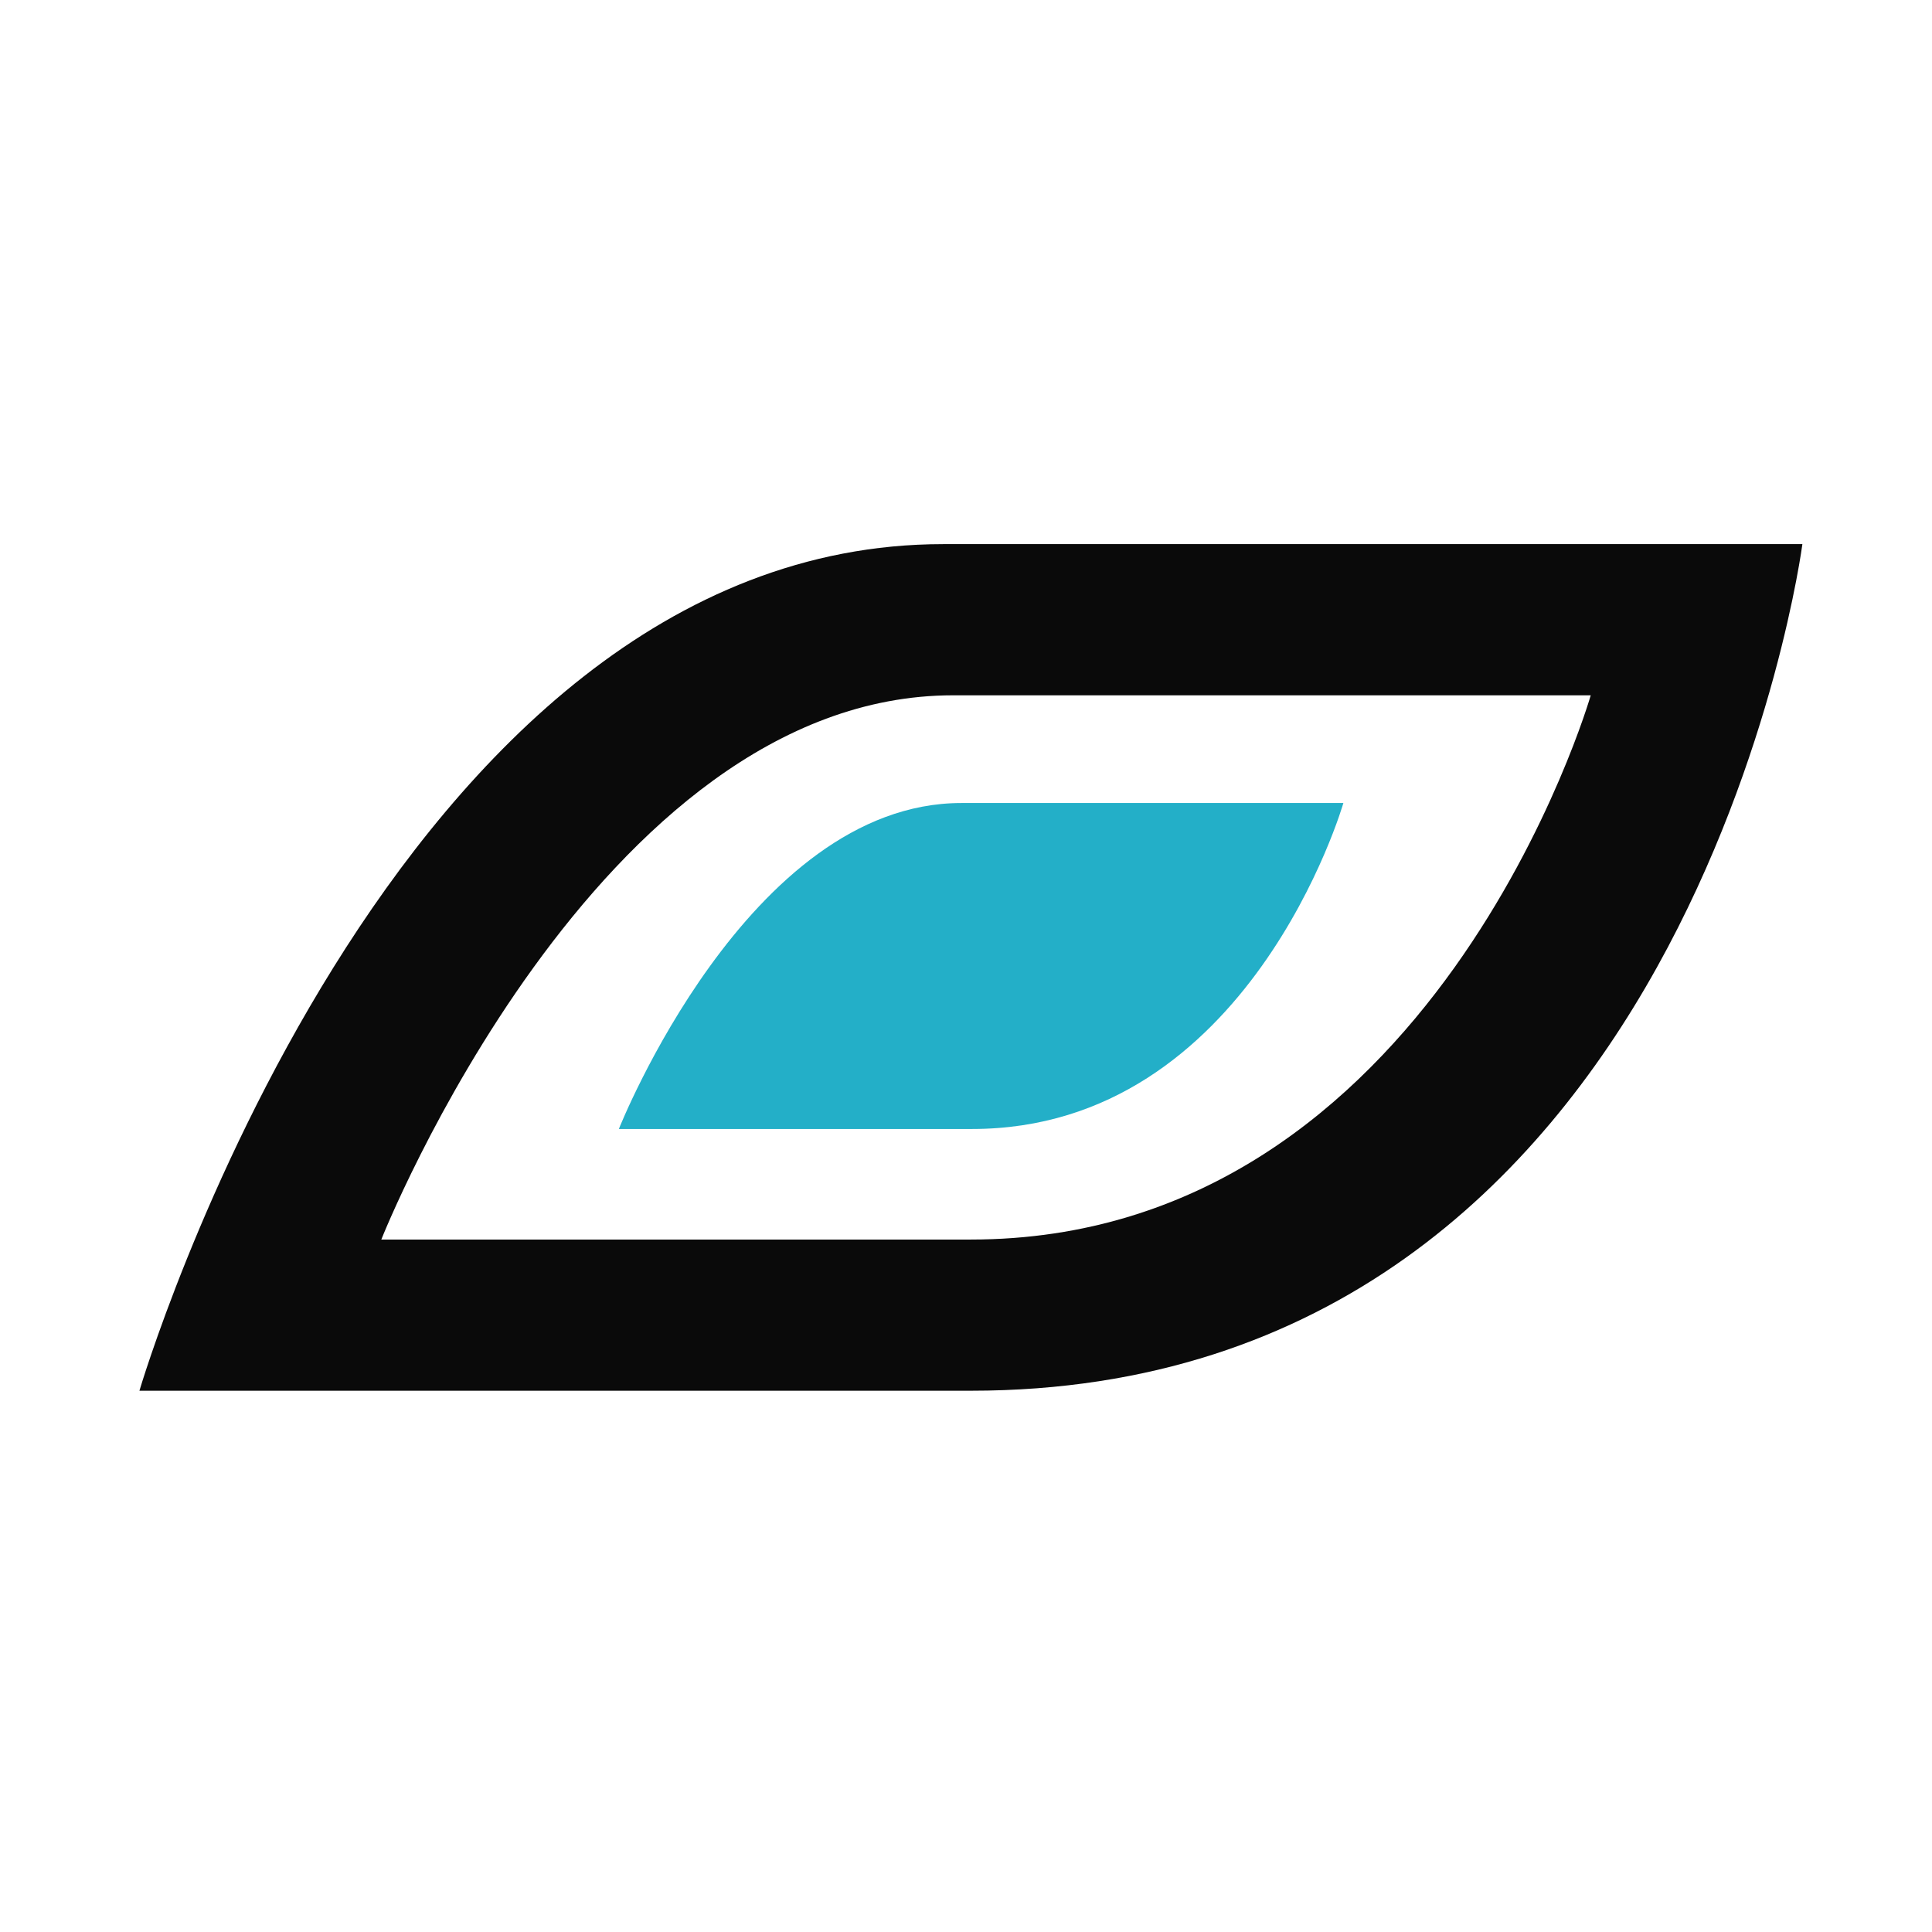 <?xml version="1.0" encoding="UTF-8" standalone="no"?>
<svg
   xmlns:dc="http://purl.org/dc/elements/1.1/"
   xmlns:cc="http://creativecommons.org/ns#"
   xmlns:rdf="http://www.w3.org/1999/02/22-rdf-syntax-ns#"
   xmlns:svg="http://www.w3.org/2000/svg"
   xmlns="http://www.w3.org/2000/svg"
   xmlns:sodipodi="http://sodipodi.sourceforge.net/DTD/sodipodi-0.dtd"
   xmlns:inkscape="http://www.inkscape.org/namespaces/inkscape"
   width="64"
   height="64"
   version="1.1"
   viewBox="0 0 16.933 16.933"
   id="svg38"
   sodipodi:docname="preferences-desktop-baloo.svg"
   inkscape:version="1.0.1 (3bc2e813f5, 2020-09-07)">
  <sodipodi:namedview
     pagecolor="#ffffff"
     bordercolor="#666666"
     borderopacity="1"
     objecttolerance="10"
     gridtolerance="10"
     guidetolerance="10"
     inkscape:pageopacity="0"
     inkscape:pageshadow="2"
     inkscape:window-width="1920"
     inkscape:window-height="978"
     id="namedview40"
     showgrid="true"
     inkscape:zoom="6.4921875"
     inkscape:cx="49.794397"
     inkscape:cy="32.498148"
     inkscape:window-x="0"
     inkscape:window-y="0"
     inkscape:window-maximized="1"
     inkscape:current-layer="svg38">
    <inkscape:grid
       type="xygrid"
       id="grid879" />
  </sodipodi:namedview>
  <defs
     id="defs14">
    <style
       type="text/css"
       id="style2" />
    <filter
       id="filter2761-36"
       x="-.024"
       y="-.024"
       width="1.048"
       height="1.048"
       color-interpolation-filters="sRGB">
      <feGaussianBlur
         stdDeviation="0.146"
         id="feGaussianBlur4" />
    </filter>
    <linearGradient
       id="linearGradient4673-7"
       x1="1.257"
       x2="15.644"
       y1="15.429"
       y2="1.108"
       gradientTransform="translate(-.001 .215)"
       gradientUnits="userSpaceOnUse">
      <stop
         stop-color="#32dcff"
         offset="0"
         id="stop7" />
      <stop
         stop-color="#3296ff"
         offset="1"
         id="stop9" />
    </linearGradient>
    <style
       type="text/css"
       id="style12" />
  </defs>
  <g
     fill="#5e4aa6"
     stroke-width=".265"
     id="g26">
    <circle
       cx="-330.35"
       cy="-328.38"
       r="0"
       id="circle18" />
    <circle
       cx="-330.35"
       cy="-328.37"
       r="0"
       id="circle20" />
    <circle
       cx="-330.35"
       cy="-328.37"
       r="0"
       id="circle22" />
    <circle
       cx="-352.63"
       cy="-336.83"
       r="0"
       id="circle24" />
  </g>
  <g
     id="g901"
     transform="translate(-18.653,0.794)">
    <path
       id="path881"
       style="fill:#0a0a0a;fill-opacity:1;stroke:none;stroke-width:0.91px;stroke-linecap:butt;stroke-linejoin:miter;stroke-opacity:1"
       d="M 101.584,15 C 83.251,15 75,43 75,43 h 27.5 C 126.333,43 130,15 130,15 Z m 0.326,5 H 123 c 0,0 -5.179,18 -20.5,18 H 83 c 0,0 7.124,-18 18.91,-18 z"
       transform="scale(0.265)" />
    <path
       style="fill:#23afc8;fill-opacity:1;stroke:none;stroke-width:0.093px;stroke-linecap:butt;stroke-linejoin:miter;stroke-opacity:1"
       d="m 24.077,9.101 c 0,0 1.131,-2.857 3.002,-2.857 h 3.348 c 0,0 -0.822,2.857 -3.254,2.857 z"
       id="path897"
       sodipodi:nodetypes="cscsc" />
  </g>
</svg>
